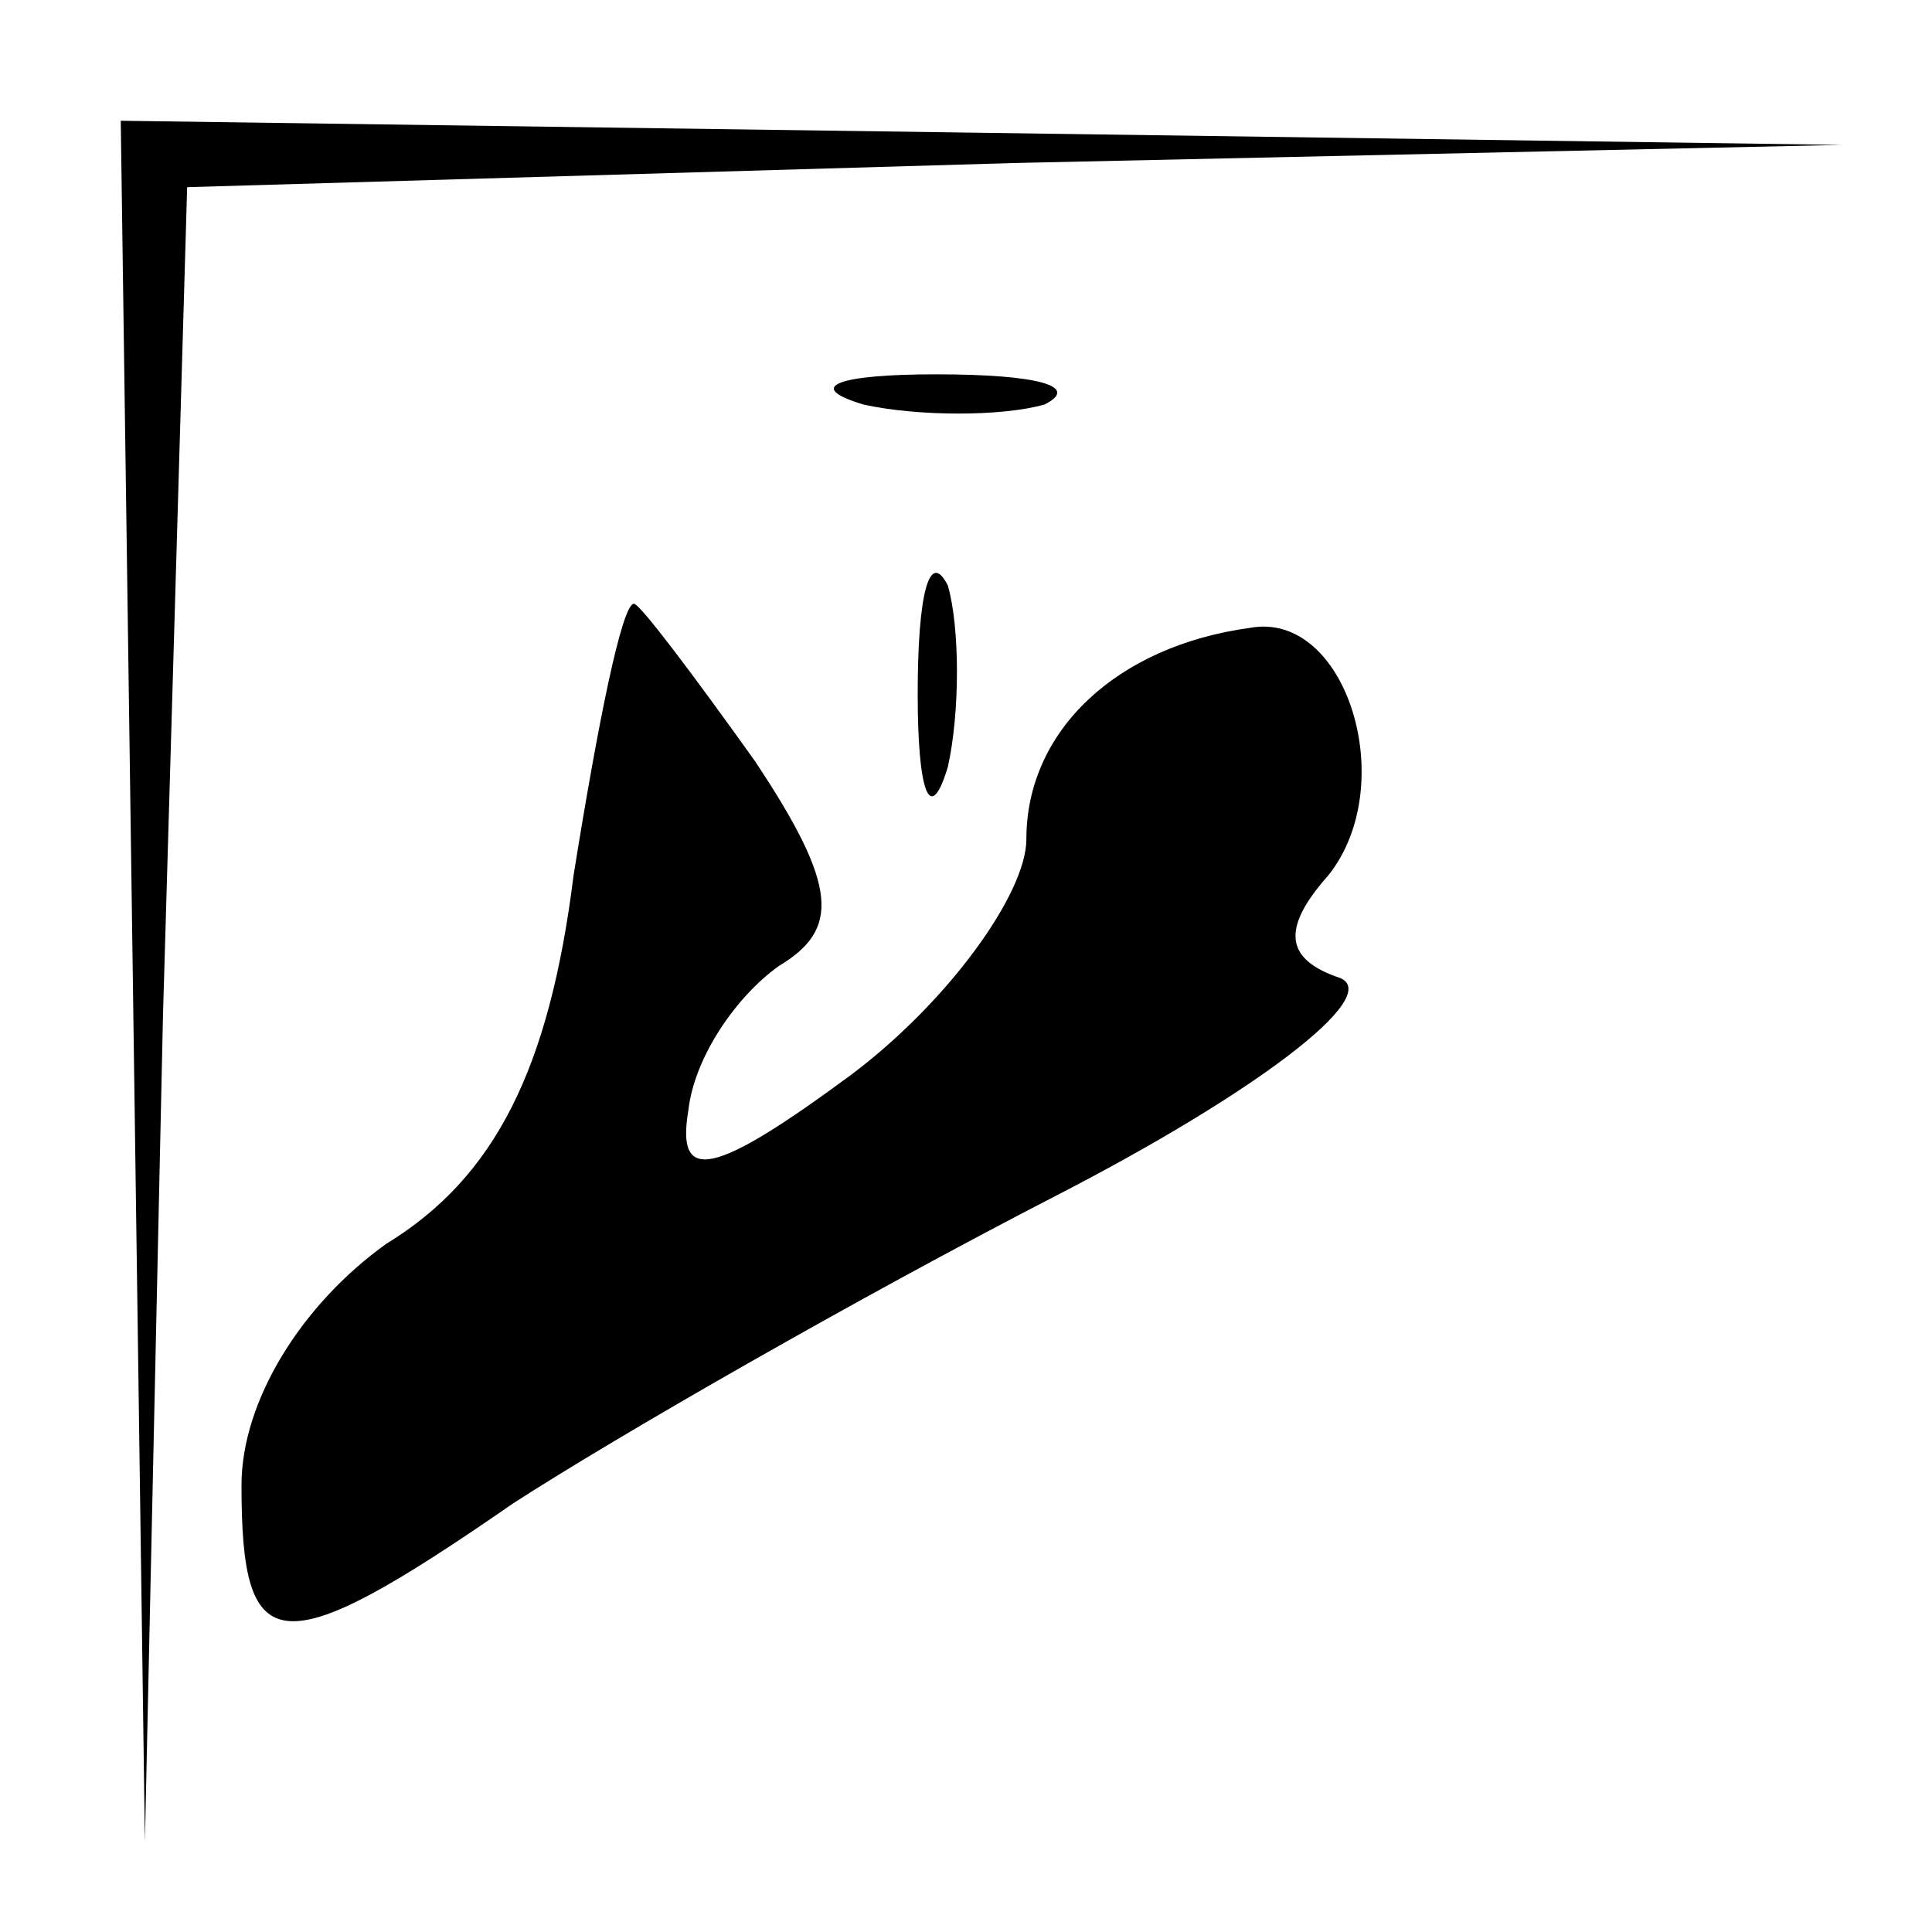 <?xml version="1.0" standalone="no"?>
<!DOCTYPE svg PUBLIC "-//W3C//DTD SVG 20010904//EN"
 "http://www.w3.org/TR/2001/REC-SVG-20010904/DTD/svg10.dtd">
<svg version="1.0" xmlns="http://www.w3.org/2000/svg"
 width="32pt" height="32pt" viewBox="0 0 32 32"
 preserveAspectRatio="xMidYMid meet">
<g transform="translate(0,32) scale(0.1,-0.1)"
fill="#000000" stroke="none">
<path fill="#000000" stroke="none" d="M22 158 l2 -143 3 137 4 137 137 4 137
3 -142 2 -143 2 2 -142z"/>
<path fill="#000000" stroke="none" d="M143 253 c9 -2 23 -2 30 0 6 3 -1 5
-18 5 -16 0 -22 -2 -12 -5z"/>
<path fill="#000000" stroke="none" d="M152 205 c0 -16 2 -22 5 -12 2 9 2 23
0 30 -3 6 -5 -1 -5 -18z"/>
<path fill="#000000" stroke="none" d="M95 175 c-4 -32 -13 -50 -31 -61 -14
-10 -24 -26 -24 -40 0 -29 6 -30 45 -3 17 11 57 34 90 51 33 17 54 33 47 36
-9 3 -10 8 -2 17 12 15 3 44 -13 41 -22 -3 -37 -17 -37 -35 0 -9 -13 -27 -29
-39 -23 -17 -29 -18 -27 -6 1 9 8 19 15 24 10 6 10 13 -4 34 -10 14 -19 26
-20 26 -2 0 -6 -20 -10 -45z"/>
</g>
</svg>
